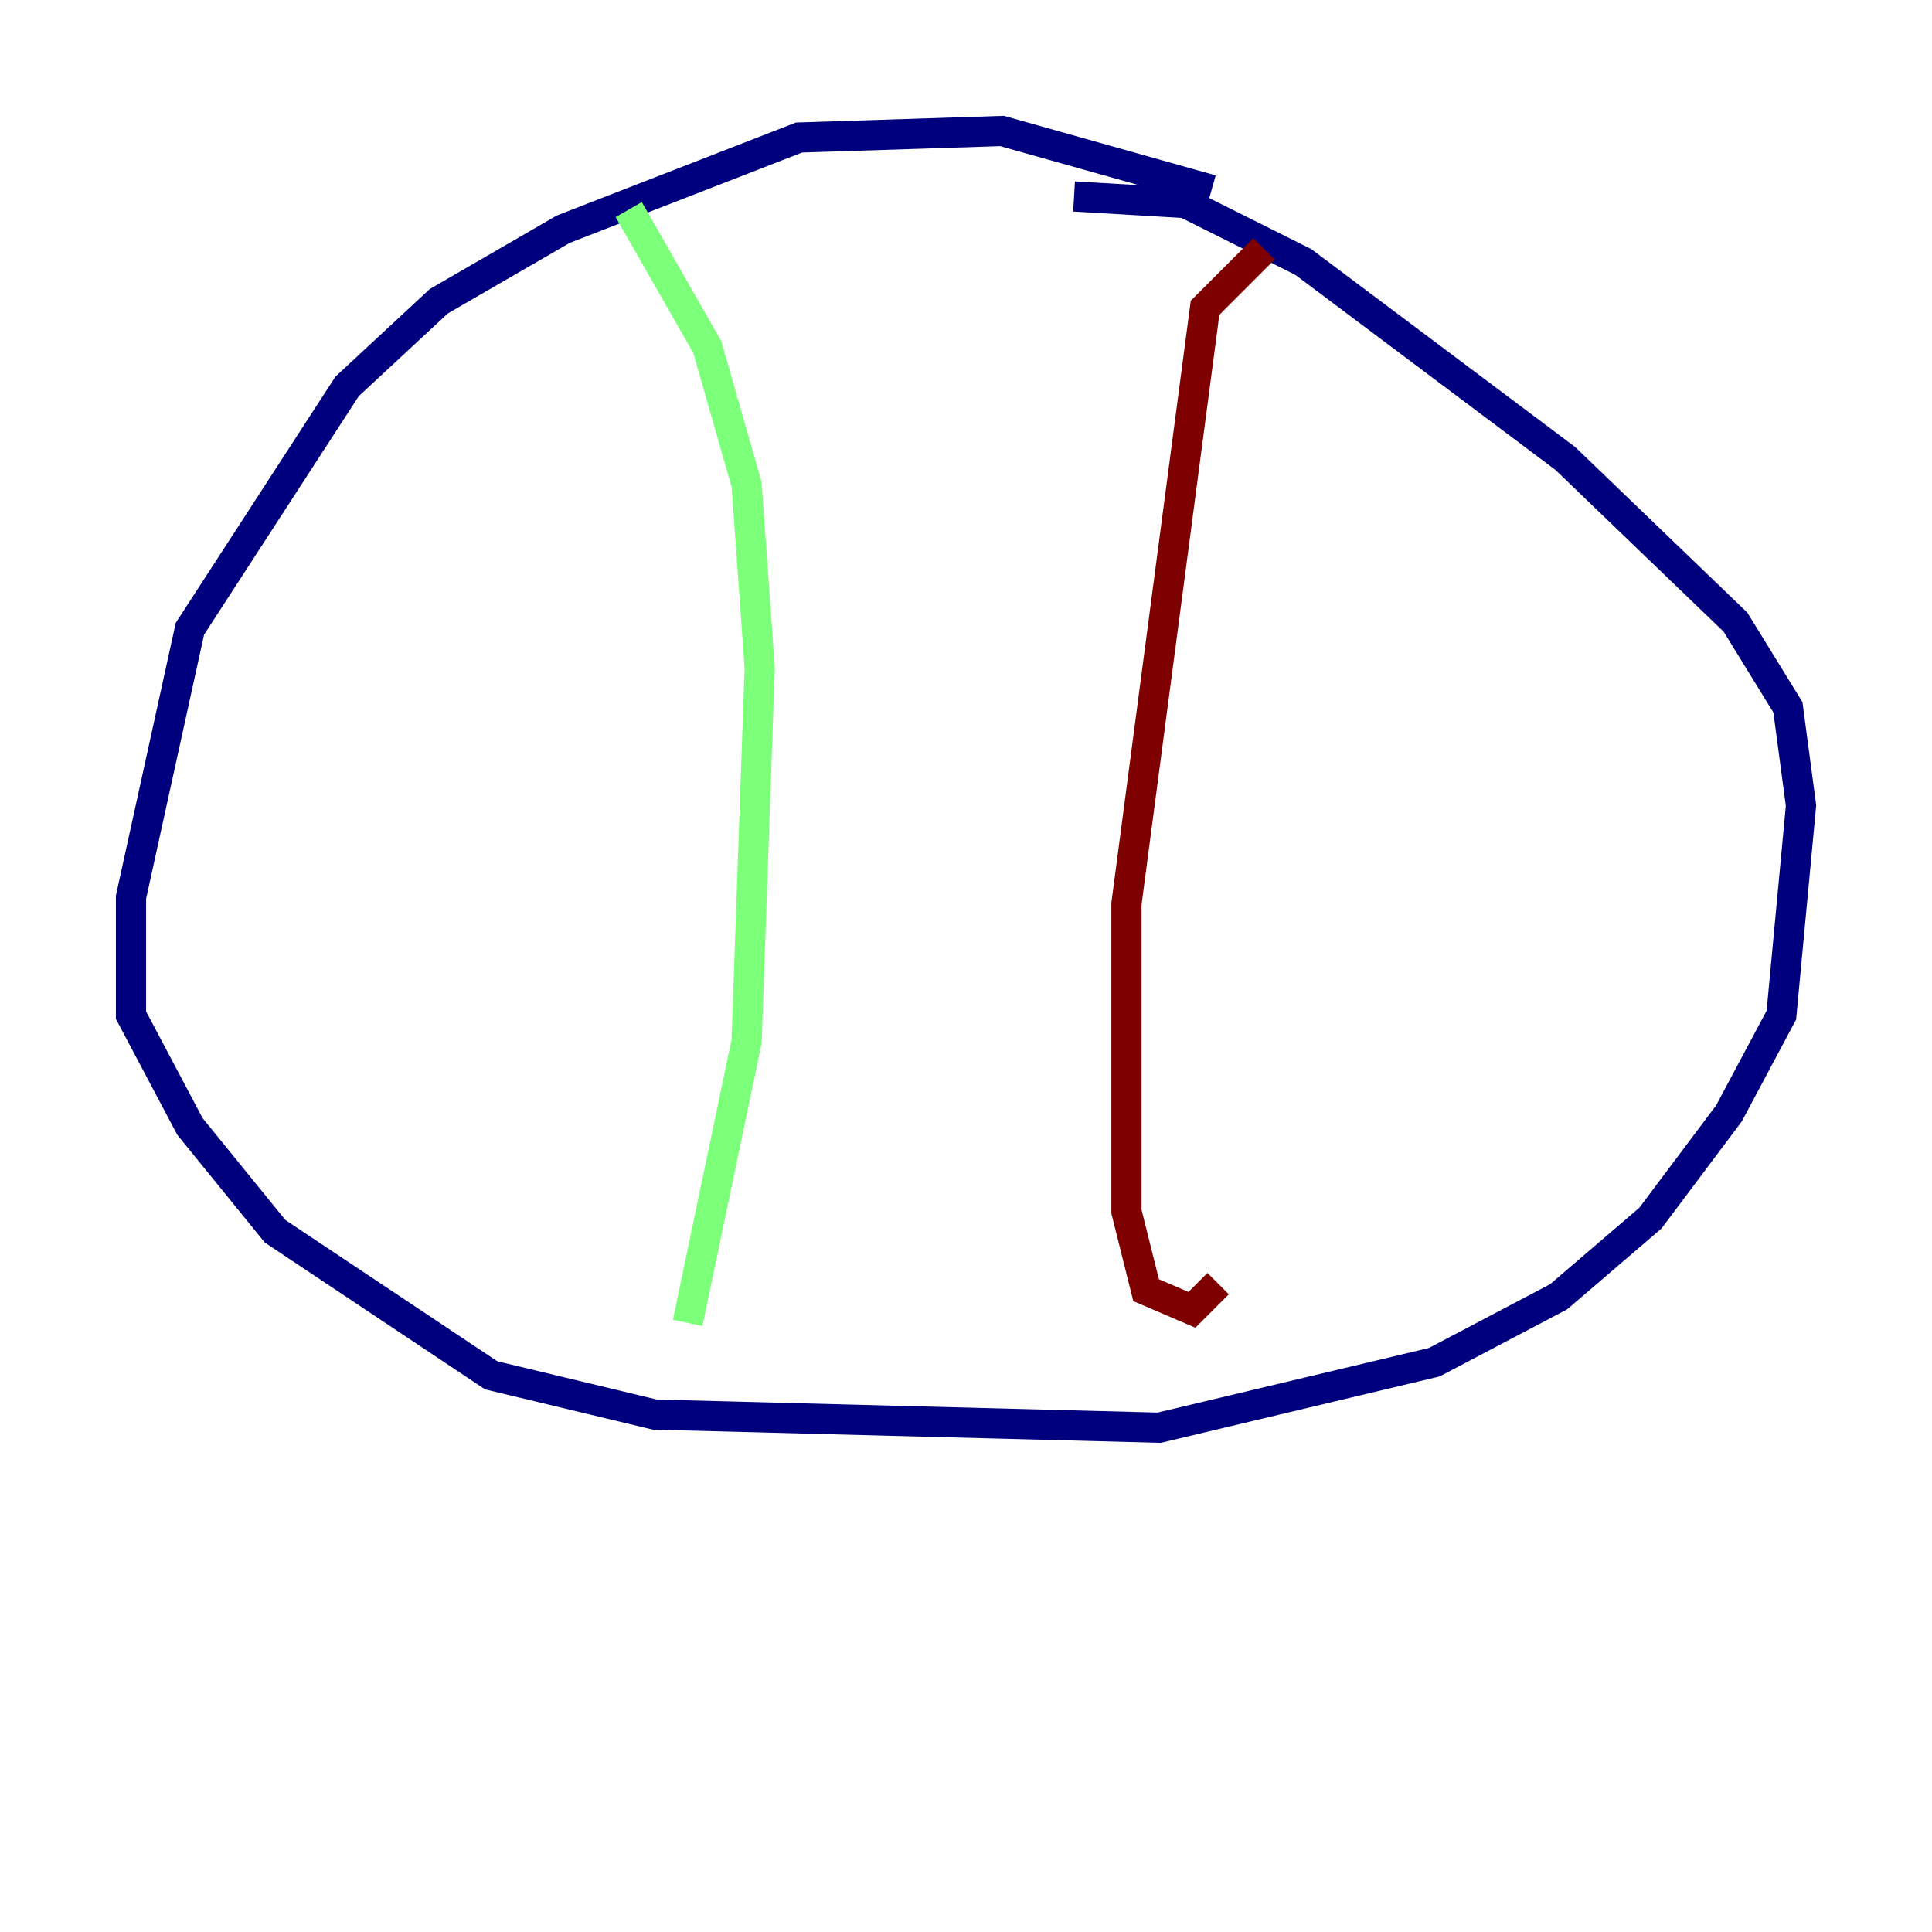<?xml version="1.0" encoding="utf-8" ?>
<svg baseProfile="tiny" height="128" version="1.2" viewBox="0,0,128,128" width="128" xmlns="http://www.w3.org/2000/svg" xmlns:ev="http://www.w3.org/2001/xml-events" xmlns:xlink="http://www.w3.org/1999/xlink"><defs /><polyline fill="none" points="80.271,12.583 66.386,8.678 52.936,9.112 37.315,15.186 29.071,19.959 22.997,25.6 12.583,41.654 8.678,59.444 8.678,67.254 12.583,74.63 18.224,81.573 32.542,91.119 43.39,93.722 76.8,94.59 95.024,90.251 103.268,85.912 109.342,80.705 114.549,73.763 118.02,67.254 119.322,53.37 118.454,46.861 114.983,41.22 103.702,30.373 86.346,17.356 78.536,13.451 71.159,13.017" stroke="#00007f" stroke-width="2" /><polyline fill="none" points="41.654,13.885 46.861,22.997 49.464,32.108 50.332,44.258 49.464,68.99 45.559,87.647" stroke="#7cff79" stroke-width="2" /><polyline fill="none" points="83.742,16.488 79.837,20.393 74.63,59.878 74.63,80.271 75.932,85.478 78.969,86.78 80.705,85.044" stroke="#7f0000" stroke-width="2" /></svg>